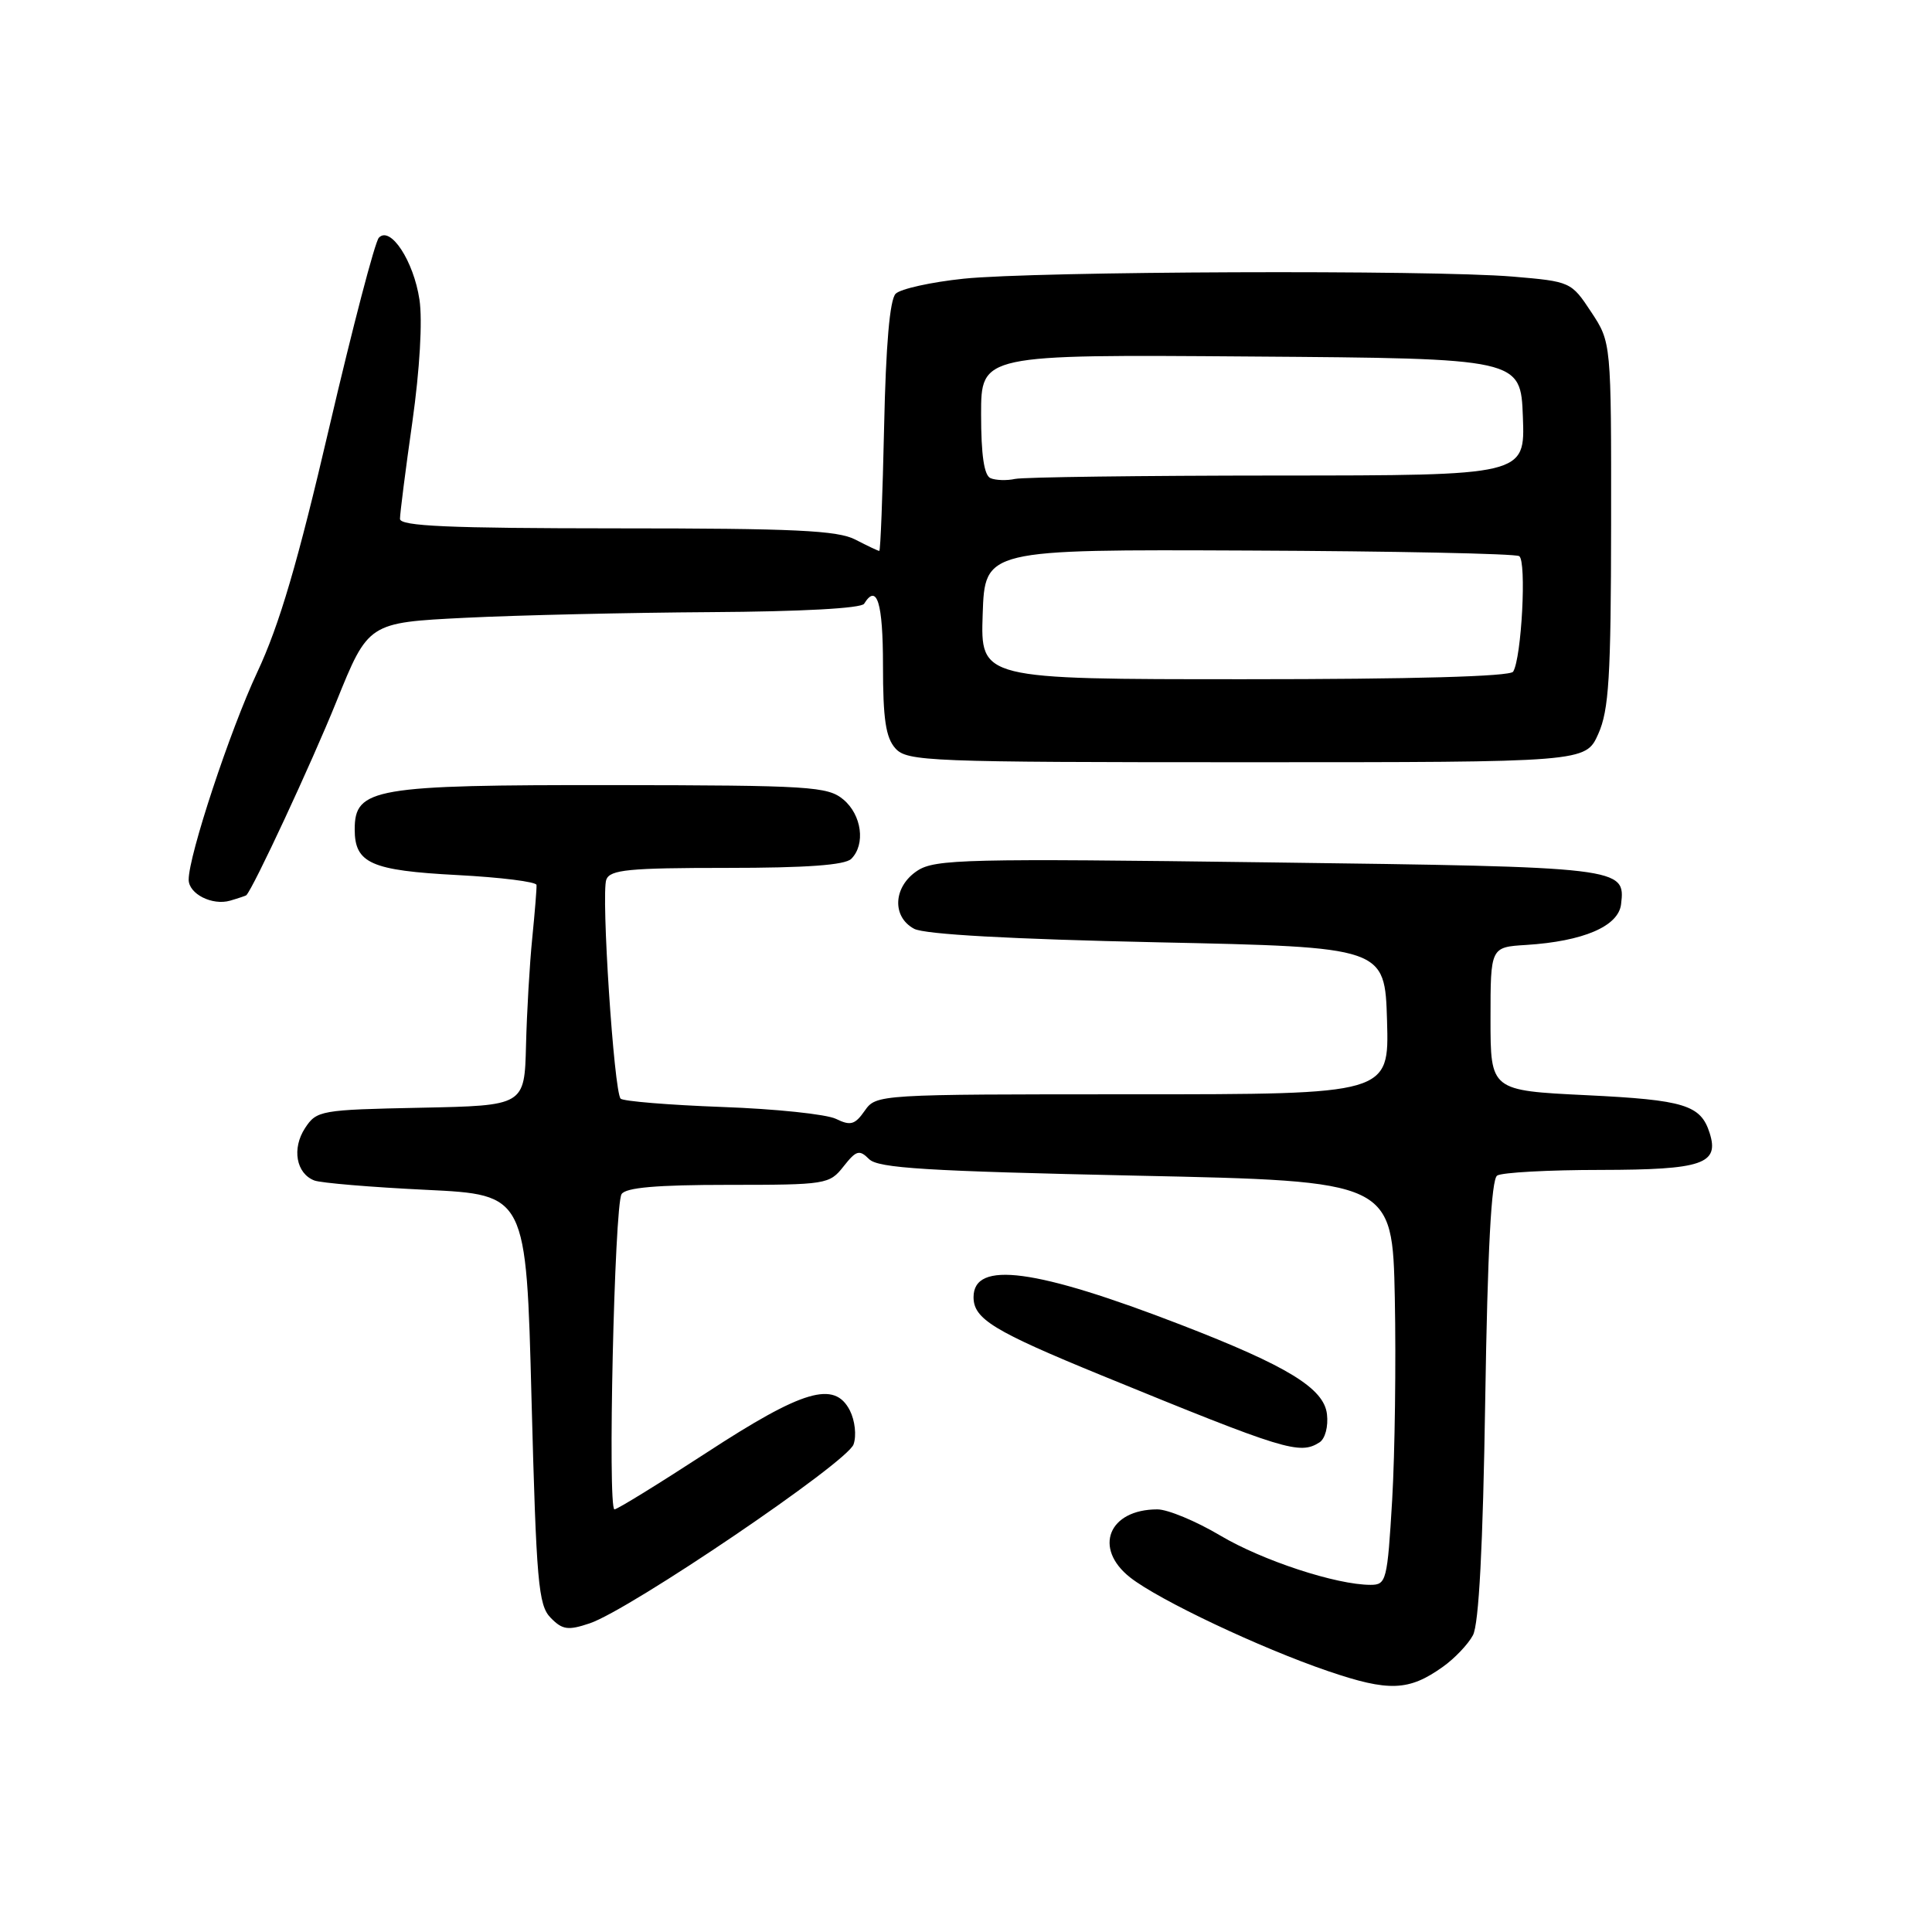 <?xml version="1.0" encoding="UTF-8" standalone="no"?>
<!DOCTYPE svg PUBLIC "-//W3C//DTD SVG 1.1//EN" "http://www.w3.org/Graphics/SVG/1.1/DTD/svg11.dtd" >
<svg xmlns="http://www.w3.org/2000/svg" xmlns:xlink="http://www.w3.org/1999/xlink" version="1.1" viewBox="0 0 256 256">
 <g >
 <path fill="currentColor"
d=" M 191.19 220.86 C 192.74 219.76 194.53 217.88 195.17 216.68 C 195.96 215.22 196.50 204.91 196.80 185.50 C 197.11 165.65 197.61 156.27 198.38 155.77 C 199.00 155.36 205.18 155.02 212.13 155.02 C 225.58 155.00 227.84 154.23 226.54 150.14 C 225.36 146.41 223.21 145.75 210.24 145.12 C 197.50 144.50 197.50 144.50 197.50 135.00 C 197.50 125.50 197.50 125.50 202.23 125.21 C 209.80 124.73 214.45 122.74 214.80 119.82 C 215.39 114.92 215.05 114.88 168.11 114.27 C 128.02 113.74 123.90 113.84 121.56 115.37 C 118.36 117.47 118.14 121.47 121.13 123.07 C 122.51 123.81 133.93 124.44 153.38 124.86 C 183.50 125.50 183.50 125.50 183.79 135.25 C 184.07 145.00 184.07 145.00 150.09 145.00 C 116.29 145.00 116.11 145.01 114.58 147.18 C 113.29 149.03 112.70 149.20 110.78 148.26 C 109.52 147.64 102.73 146.93 95.69 146.68 C 88.64 146.42 82.59 145.92 82.24 145.58 C 81.35 144.68 79.63 118.41 80.34 116.55 C 80.84 115.24 83.34 115.00 96.27 115.00 C 106.86 115.00 111.97 114.63 112.80 113.80 C 114.71 111.89 114.19 107.98 111.75 105.94 C 109.67 104.21 107.39 104.06 81.20 104.03 C 49.51 104.00 47.00 104.43 47.00 109.90 C 47.00 114.39 49.16 115.35 60.61 115.95 C 66.34 116.25 71.06 116.84 71.09 117.26 C 71.13 117.68 70.87 120.83 70.53 124.26 C 70.18 127.69 69.81 134.10 69.70 138.50 C 69.50 146.50 69.50 146.50 55.75 146.78 C 42.46 147.05 41.96 147.14 40.42 149.48 C 38.65 152.19 39.24 155.49 41.65 156.42 C 42.52 156.75 49.19 157.31 56.48 157.66 C 69.73 158.30 69.73 158.30 70.43 185.40 C 71.07 209.68 71.33 212.69 72.96 214.36 C 74.52 215.96 75.26 216.07 78.14 215.10 C 83.43 213.33 112.29 193.77 113.10 191.39 C 113.51 190.22 113.29 188.24 112.61 186.89 C 110.57 182.92 106.41 184.14 93.60 192.50 C 87.27 196.62 81.79 200.00 81.42 200.00 C 80.50 200.00 81.41 159.77 82.36 158.23 C 82.90 157.36 87.00 157.00 96.49 157.00 C 109.47 157.00 109.91 156.93 111.77 154.56 C 113.46 152.42 113.87 152.30 115.16 153.59 C 116.36 154.79 122.78 155.18 150.56 155.78 C 184.50 156.50 184.50 156.50 184.82 172.00 C 184.99 180.53 184.83 192.56 184.47 198.75 C 183.83 209.46 183.70 210.00 181.61 210.00 C 177.07 210.00 167.29 206.79 161.68 203.46 C 158.48 201.56 154.73 200.00 153.36 200.00 C 146.89 200.00 144.83 205.14 149.75 209.02 C 153.55 212.01 166.99 218.37 176.00 221.44 C 184.04 224.18 186.68 224.08 191.19 220.86 Z  M 174.83 191.13 C 175.59 190.65 176.02 189.03 175.83 187.39 C 175.44 183.96 170.62 181.01 156.50 175.55 C 137.22 168.10 129.00 167.00 129.00 171.88 C 129.00 174.77 131.65 176.38 146.00 182.26 C 170.29 192.20 172.20 192.79 174.83 191.13 Z  M 32.63 118.63 C 33.53 117.78 41.29 101.10 44.56 93.00 C 48.80 82.50 48.80 82.50 61.65 81.86 C 68.72 81.51 83.36 81.18 94.19 81.11 C 106.11 81.04 114.13 80.61 114.50 80.00 C 116.20 77.25 117.00 79.85 117.00 88.17 C 117.00 95.30 117.37 97.75 118.65 99.17 C 120.21 100.89 122.98 101.00 165.21 101.00 C 210.10 101.00 210.10 101.00 211.78 97.25 C 213.19 94.09 213.46 89.75 213.48 69.43 C 213.50 45.37 213.50 45.37 210.84 41.34 C 208.20 37.34 208.11 37.30 200.44 36.65 C 189.61 35.74 137.13 35.94 127.68 36.93 C 123.37 37.38 119.32 38.28 118.68 38.92 C 117.90 39.70 117.38 45.72 117.15 56.55 C 116.95 65.60 116.67 73.00 116.51 73.00 C 116.36 73.00 114.94 72.33 113.36 71.51 C 111.02 70.28 105.30 70.01 81.75 70.01 C 59.42 70.00 53.00 69.72 53.00 68.75 C 53.00 68.06 53.73 62.28 54.64 55.91 C 55.62 48.96 56.00 42.47 55.58 39.70 C 54.81 34.58 51.73 29.88 50.20 31.50 C 49.68 32.05 46.73 43.34 43.64 56.58 C 39.45 74.56 37.03 82.80 34.08 89.09 C 30.47 96.80 25.00 113.34 25.00 116.56 C 25.00 118.45 28.13 120.03 30.50 119.34 C 31.60 119.02 32.56 118.69 32.63 118.63 Z  M 130.21 81.40 C 130.50 72.80 130.50 72.80 165.42 72.95 C 184.63 73.03 200.78 73.36 201.30 73.69 C 202.30 74.30 201.62 87.18 200.50 89.00 C 200.11 89.64 187.11 90.00 164.90 90.00 C 129.92 90.00 129.92 90.00 130.21 81.40 Z  M 131.25 63.36 C 130.40 63.00 130.00 60.30 130.00 54.90 C 130.00 46.97 130.00 46.97 165.75 47.24 C 201.50 47.50 201.50 47.50 201.79 55.25 C 202.08 63.00 202.08 63.00 169.29 63.01 C 151.26 63.02 135.60 63.22 134.50 63.46 C 133.40 63.70 131.94 63.65 131.25 63.36 Z "/>
</g>
</svg>